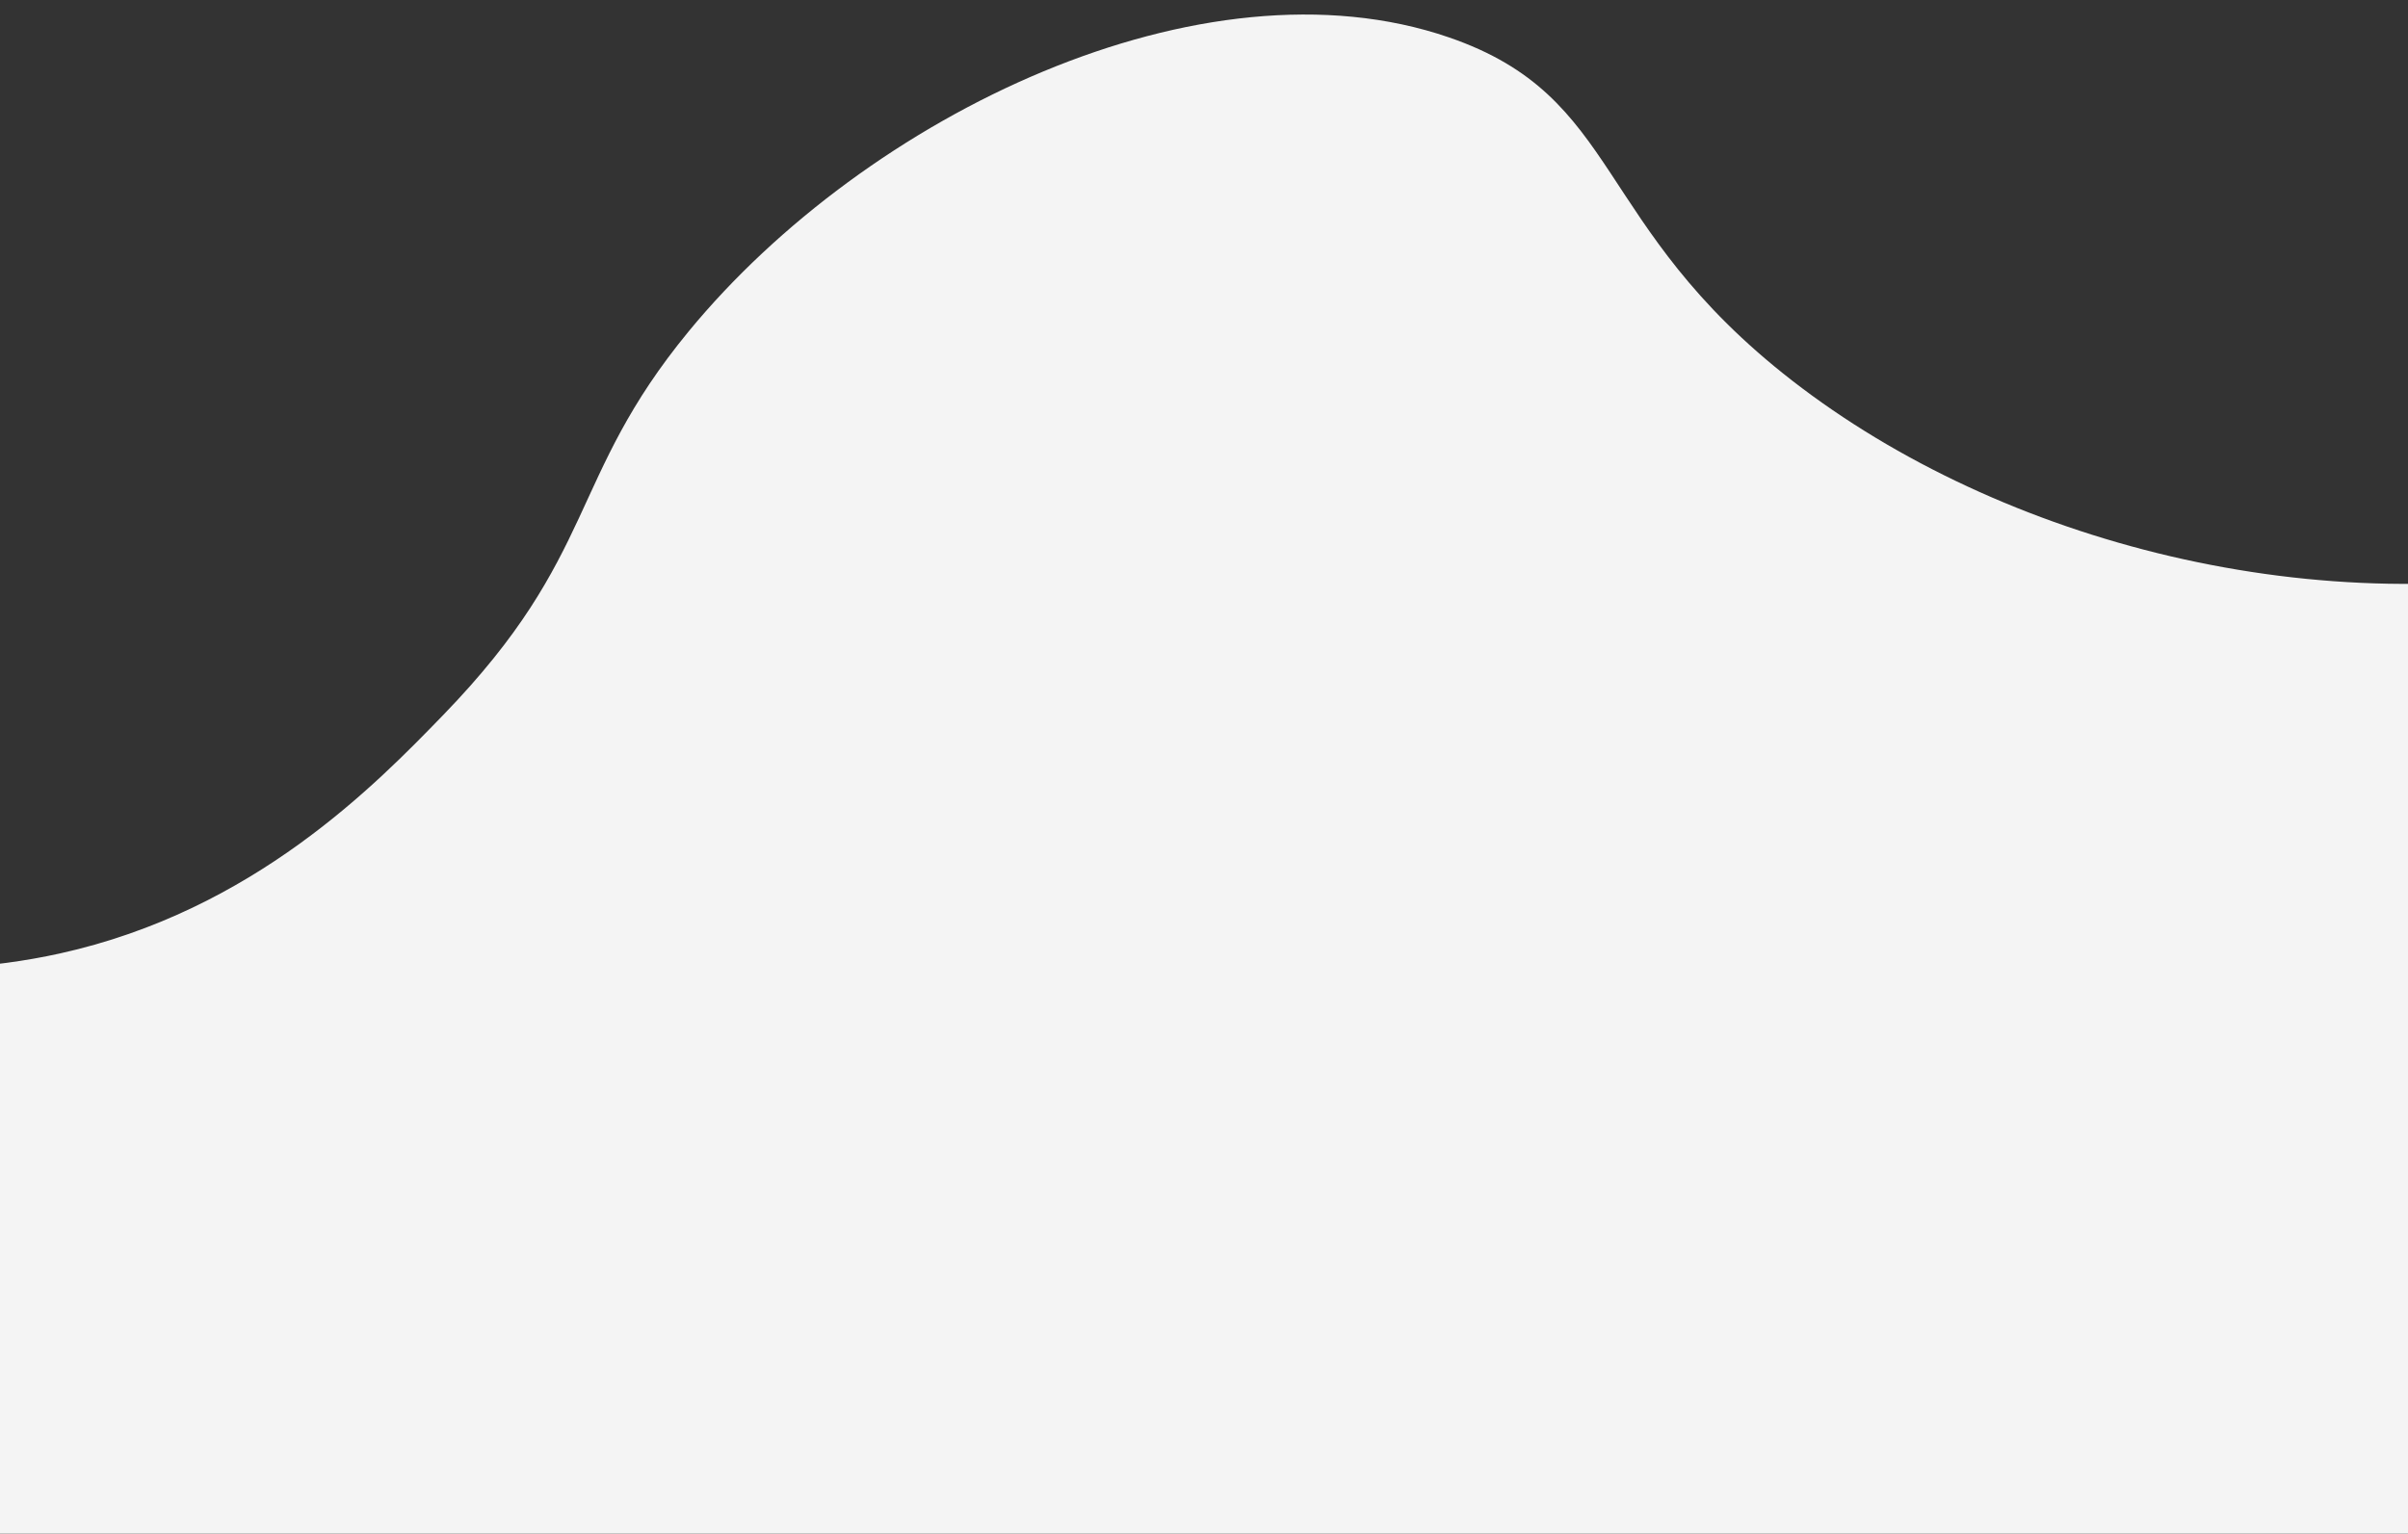 <svg id="Layer_2" data-name="Layer 2" xmlns="http://www.w3.org/2000/svg" viewBox="0 0 1080 688"><rect x="0" y="0" width="1080" height="688" fill="#333333" stroke="none"/><defs><style>.cls-1{fill:#f4f4f4;}</style></defs><title>ManualIllust1</title><path class="cls-1" d="M803.8,170.75c-90.09-69.95-76-127.21-154-154-110.37-37.92-261.1,34.78-341,132-54.24,66-40.26,100-110,172-30.06,31-85,87.8-172,107C-35.92,441.6-108.28,434.37-163,409V723H1169V252.3C1041,280.89,897.68,243.64,803.8,170.75Z"/></svg>